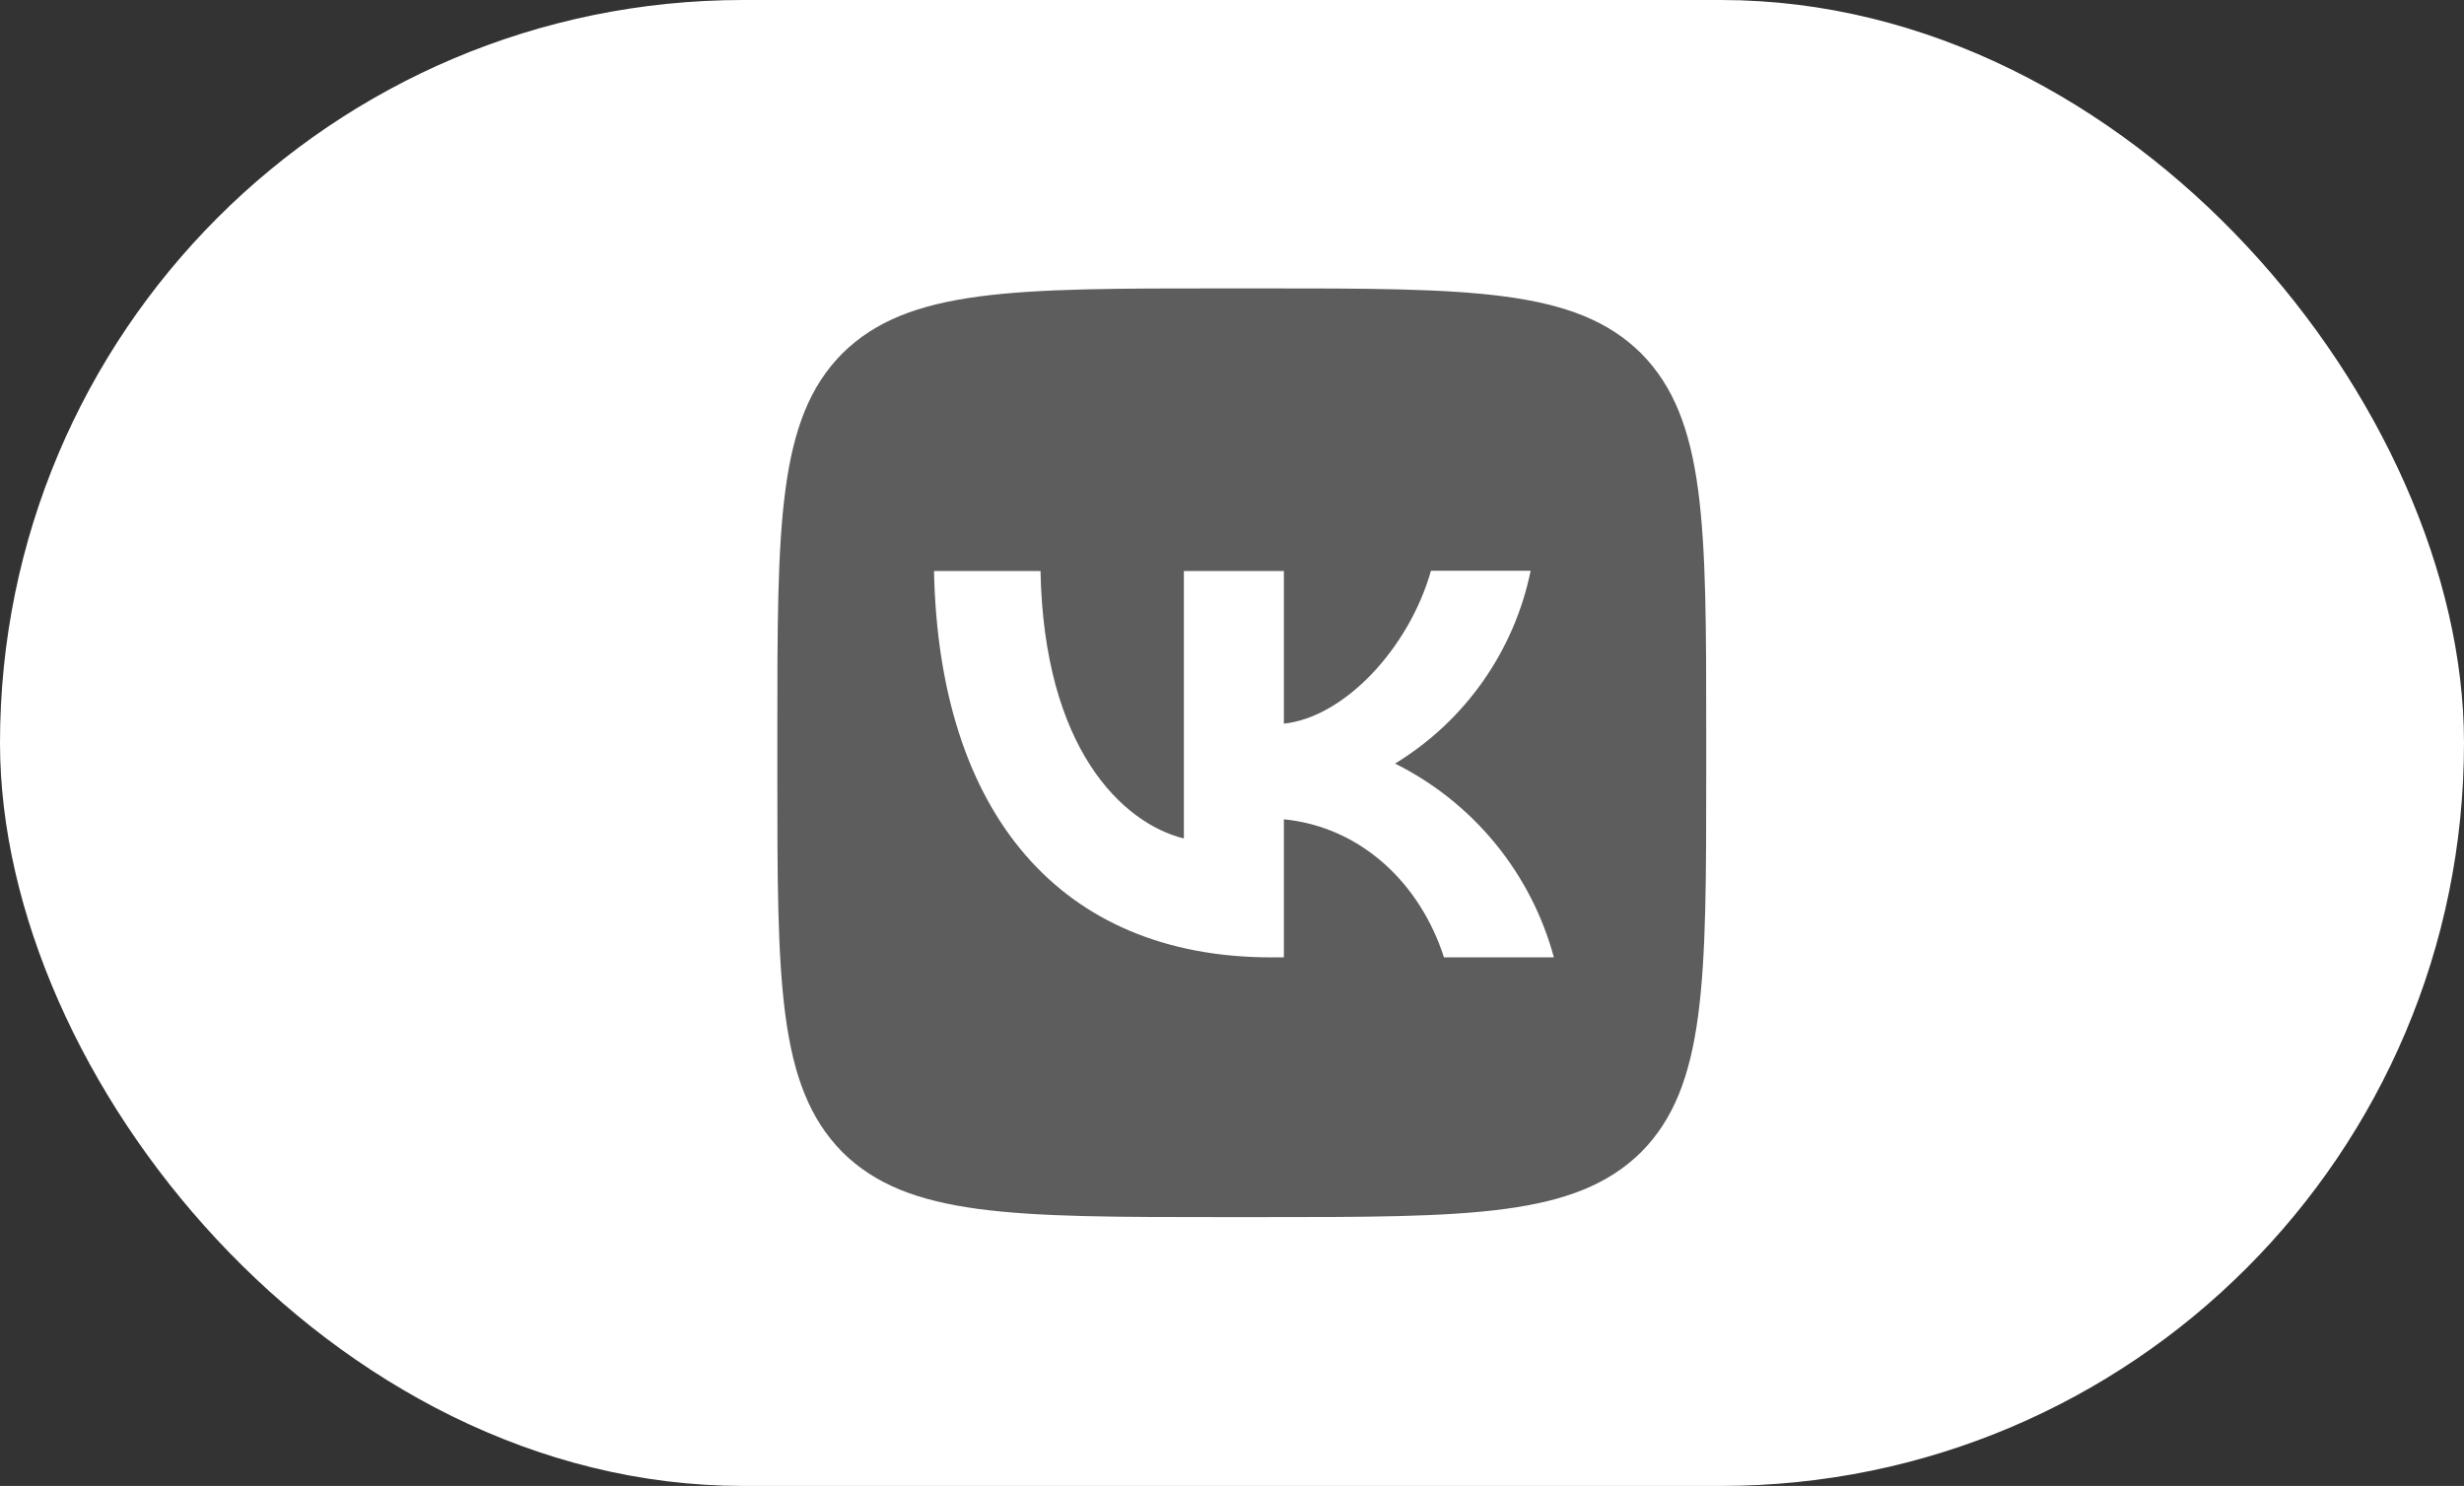 <svg width="126" height="76" viewBox="0 0 126 76" fill="none" xmlns="http://www.w3.org/2000/svg">
<rect x="0" y="0" width="126" height="76" fill="#333333" stroke="none"/>
<rect x="1.5" y="1.5" width="123" height="73" rx="36.5" fill="white" stroke="white" stroke-width="3"/>
<path fill-rule="evenodd" clip-rule="evenodd" d="M43.075 18.075C39.75 21.432 39.75 26.799 39.75 37.55V39.45C39.75 50.185 39.75 55.553 43.075 58.925C46.432 62.25 51.799 62.25 62.55 62.25H64.45C75.185 62.25 80.552 62.25 83.925 58.925C87.25 55.568 87.25 50.201 87.25 39.45V37.55C87.25 26.815 87.25 21.448 83.925 18.075C80.568 14.75 75.201 14.75 64.45 14.75H62.55C51.815 14.75 46.447 14.75 43.075 18.075ZM47.762 29.206C48.015 41.556 54.19 48.966 65.02 48.966H65.653V41.904C69.627 42.3 72.636 45.213 73.839 48.966H79.46C78.884 46.834 77.861 44.848 76.461 43.139C75.061 41.431 73.315 40.038 71.338 39.054C73.109 37.975 74.64 36.542 75.833 34.845C77.026 33.148 77.857 31.223 78.272 29.19H73.174C72.066 33.117 68.772 36.679 65.653 37.012V29.206H60.539V42.886C57.373 42.094 53.383 38.263 53.208 29.206H47.762Z" fill="#5D5D5D"/>
</svg>
